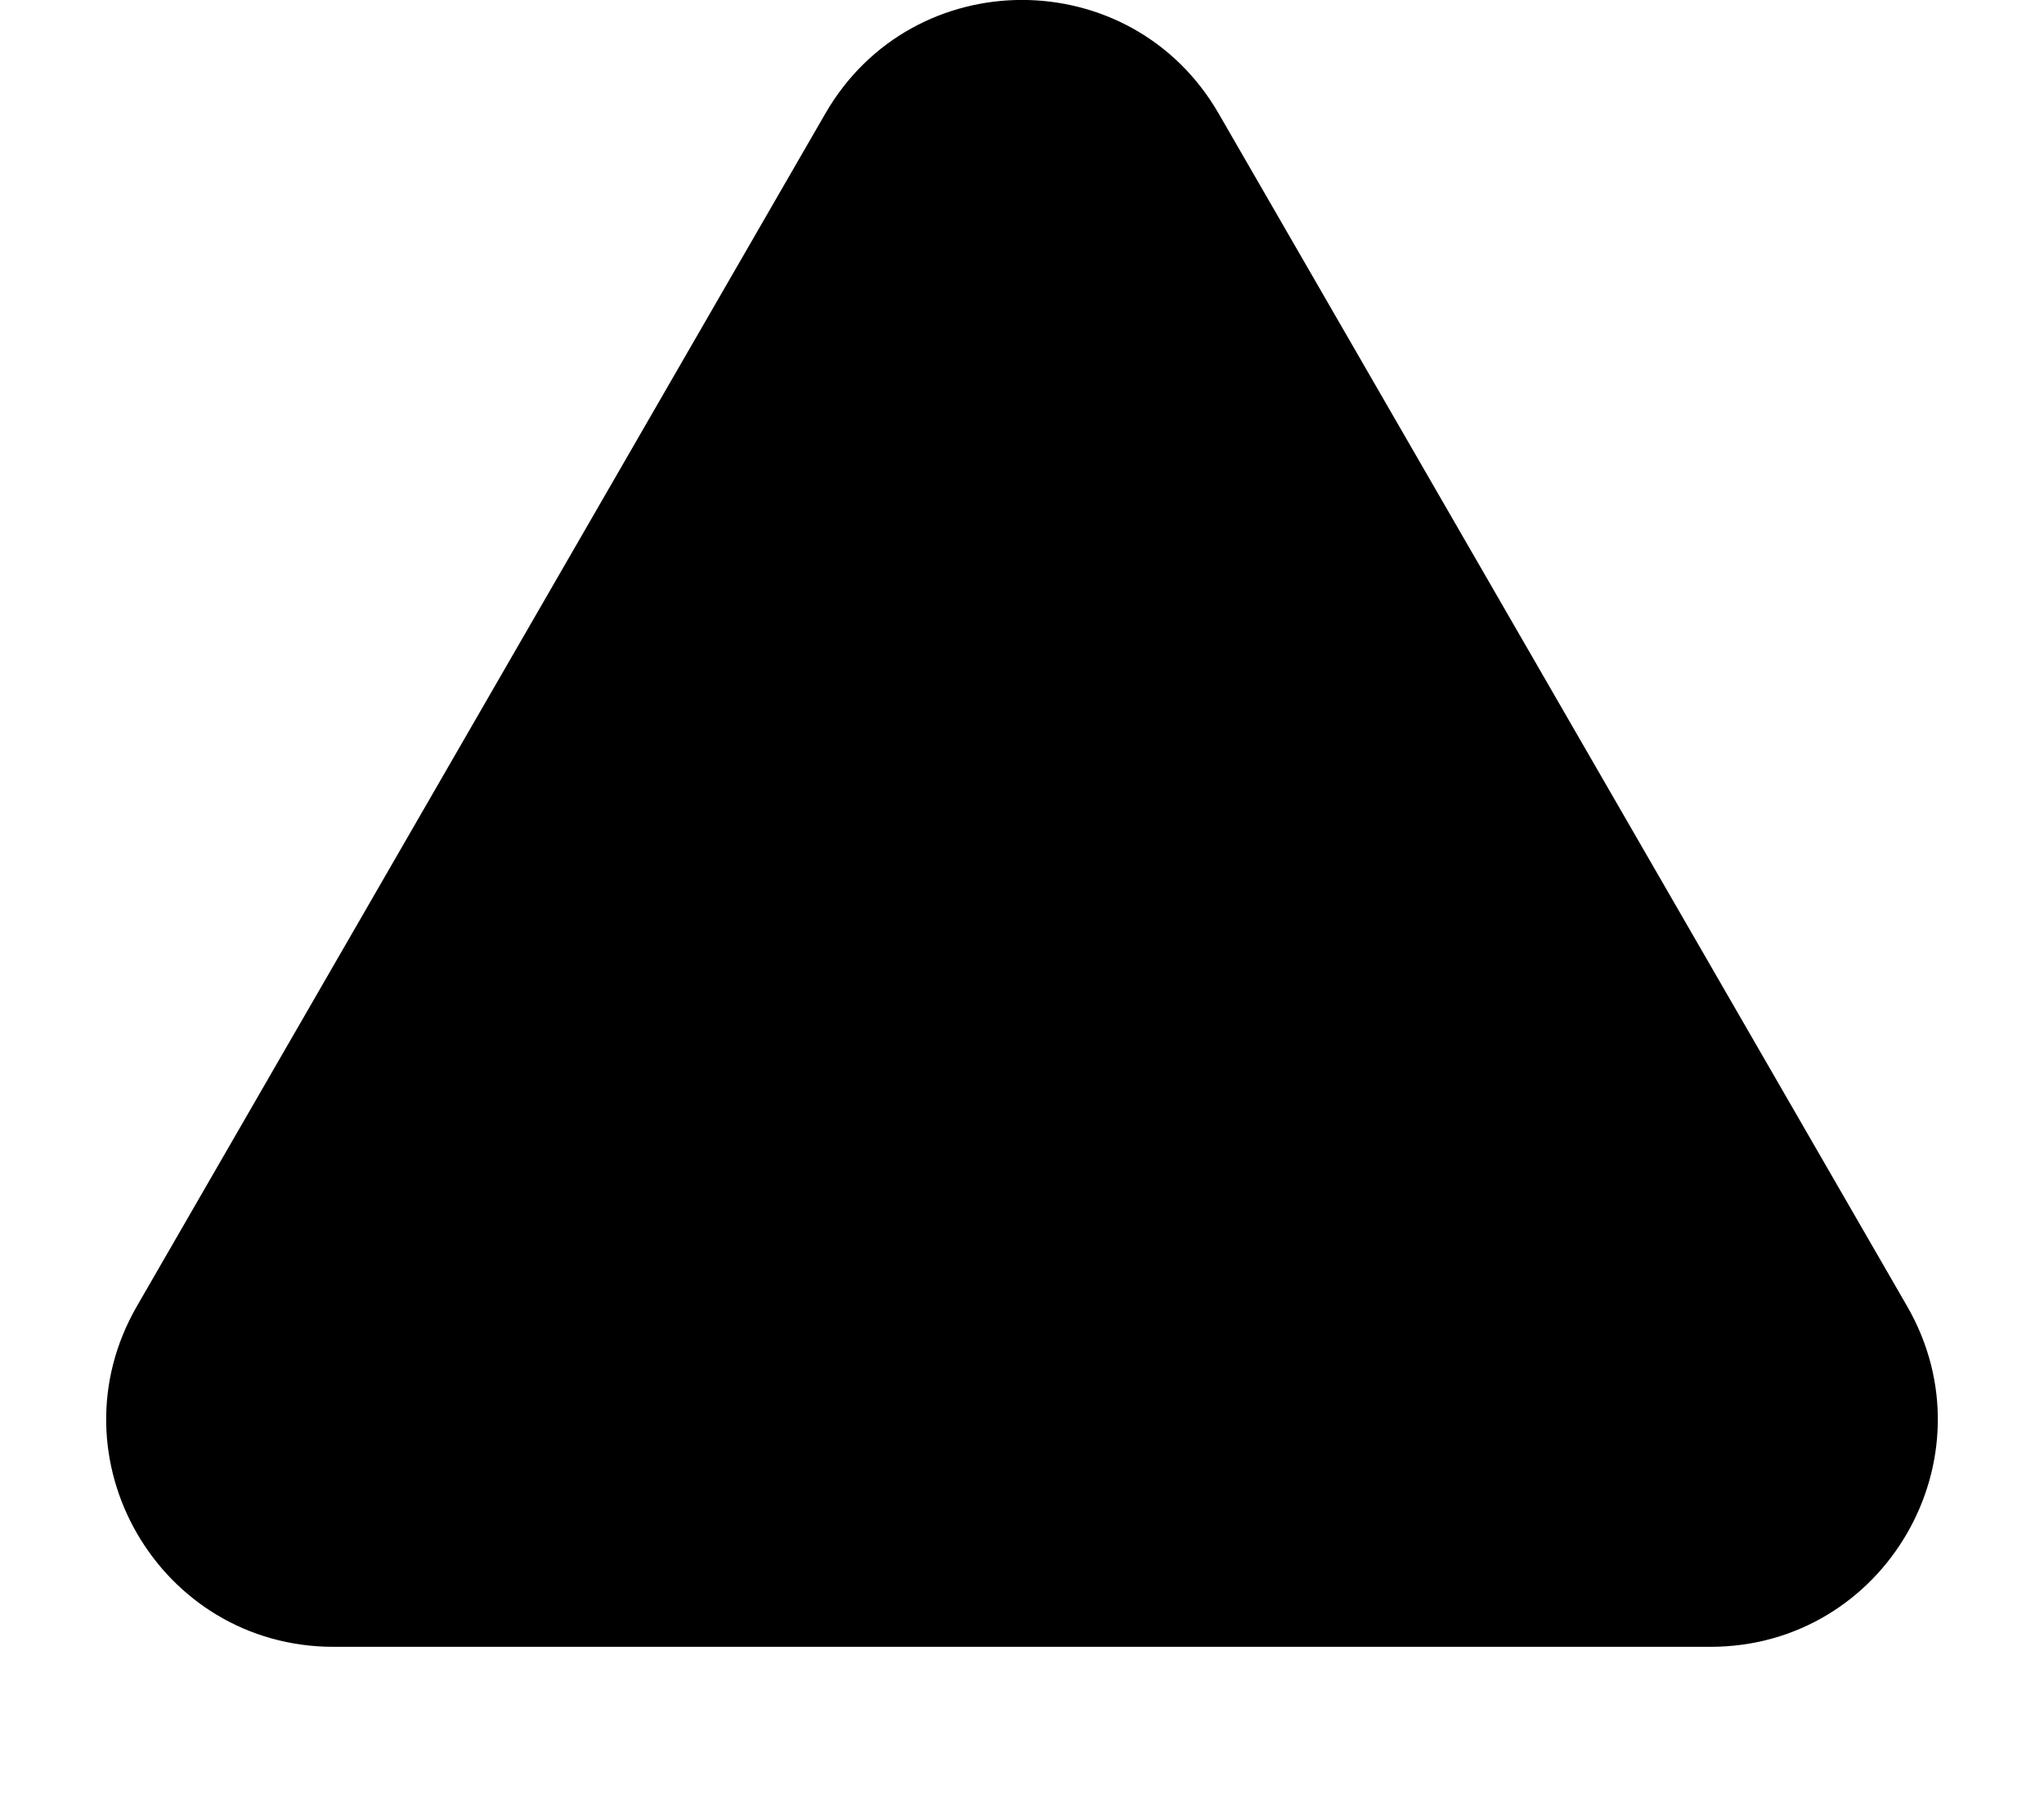 <svg width="9" height="8" viewBox="0 0 9 8" fill="none" xmlns="http://www.w3.org/2000/svg">
<path d="M5.366 0.5C4.981 -0.167 4.019 -0.167 3.634 0.5L0.603 5.75C0.218 6.417 0.699 7.25 1.469 7.25L7.531 7.25C8.301 7.25 8.782 6.417 8.397 5.75L5.366 0.5Z" fill="black"/>
</svg>
